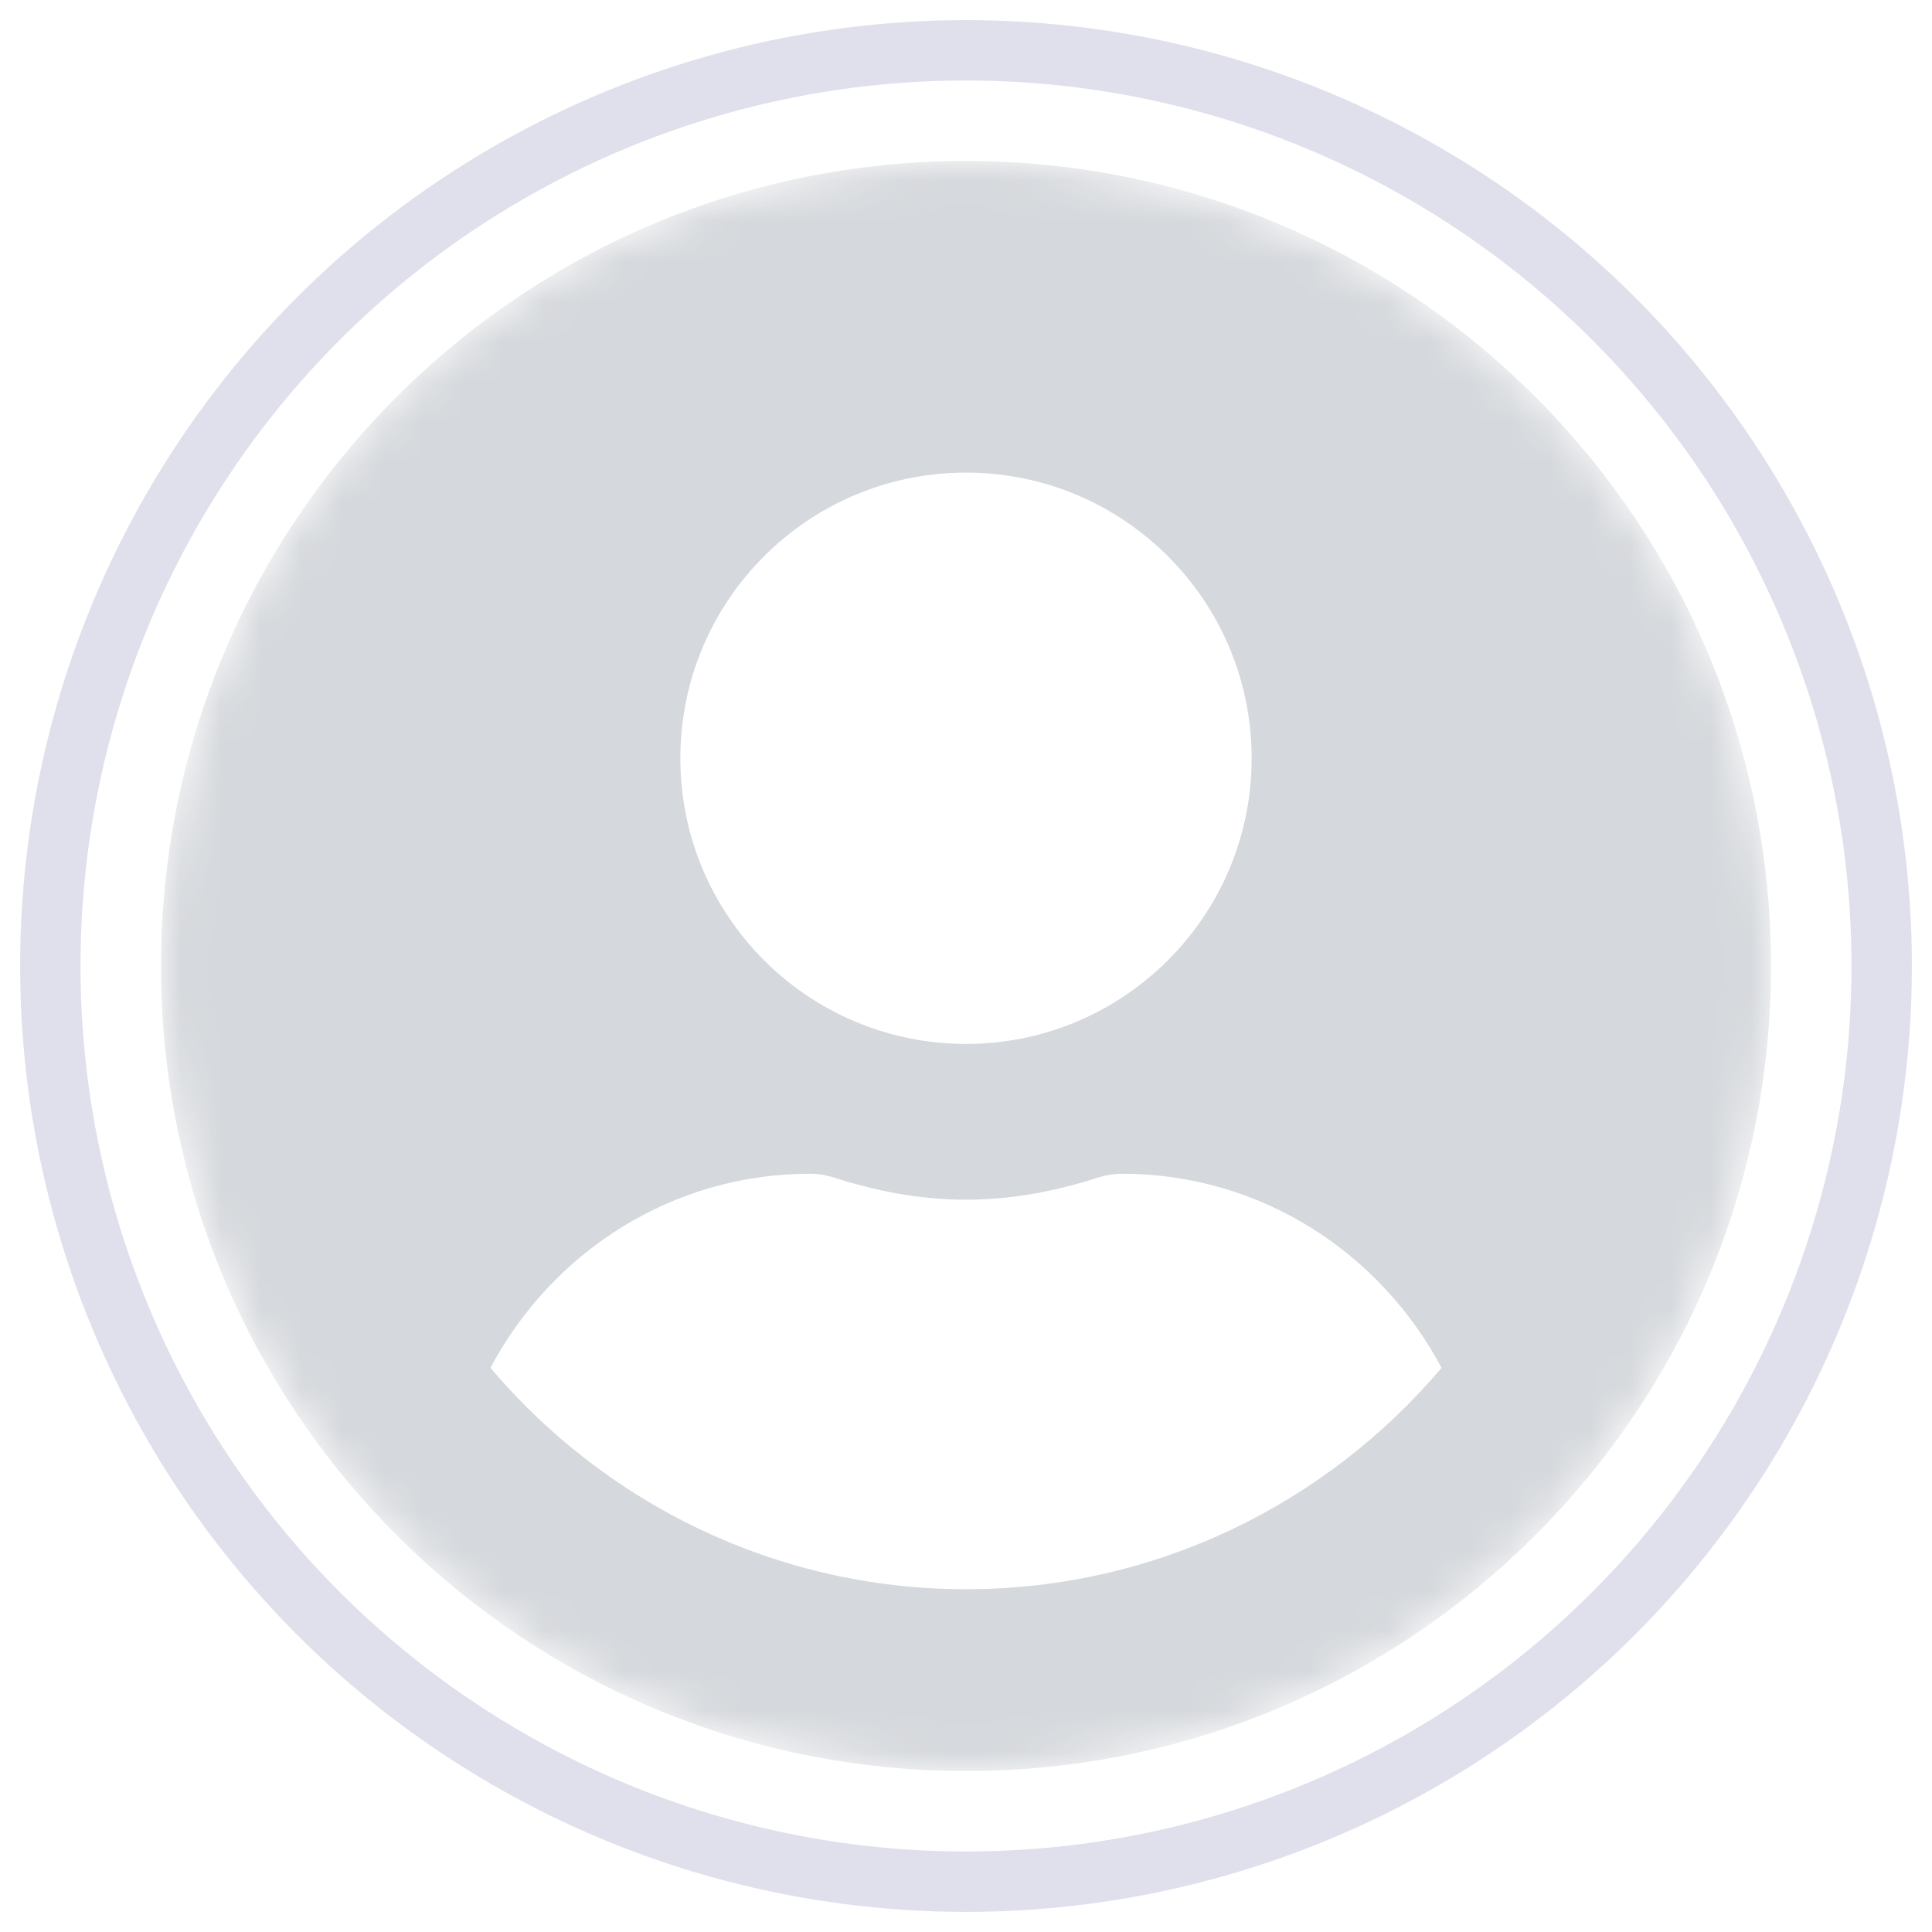 <svg width="48" height="48" viewBox="0 0 48 48" fill="none" xmlns="http://www.w3.org/2000/svg">
<mask id="mask0" mask-type="alpha" maskUnits="userSpaceOnUse" x="4" y="4" width="40" height="40">
<circle cx="24" cy="24" r="20" fill="#C4C4C4"/>
</mask>
<g mask="url(#mask0)">
<g opacity="0.2">
<path d="M24 4C12.952 4 4 12.952 4 24C4 35.048 12.952 44 24 44C35.048 44 44 35.048 44 24C44 12.952 35.048 4 24 4ZM24 11.742C27.919 11.742 31.097 14.919 31.097 18.839C31.097 22.758 27.919 25.936 24 25.936C20.081 25.936 16.903 22.758 16.903 18.839C16.903 14.919 20.081 11.742 24 11.742ZM24 39.484C19.266 39.484 15.024 37.339 12.185 33.984C13.702 31.129 16.669 29.161 20.129 29.161C20.323 29.161 20.516 29.194 20.702 29.25C21.75 29.589 22.847 29.806 24 29.806C25.153 29.806 26.258 29.589 27.298 29.25C27.484 29.194 27.677 29.161 27.871 29.161C31.331 29.161 34.298 31.129 35.815 33.984C32.976 37.339 28.734 39.484 24 39.484Z" fill="#2D3A4F"/>
</g>
</g>
<circle cx="24" cy="24" r="22.75" stroke="#DFE0EB" stroke-width="1.5"/>
</svg>
